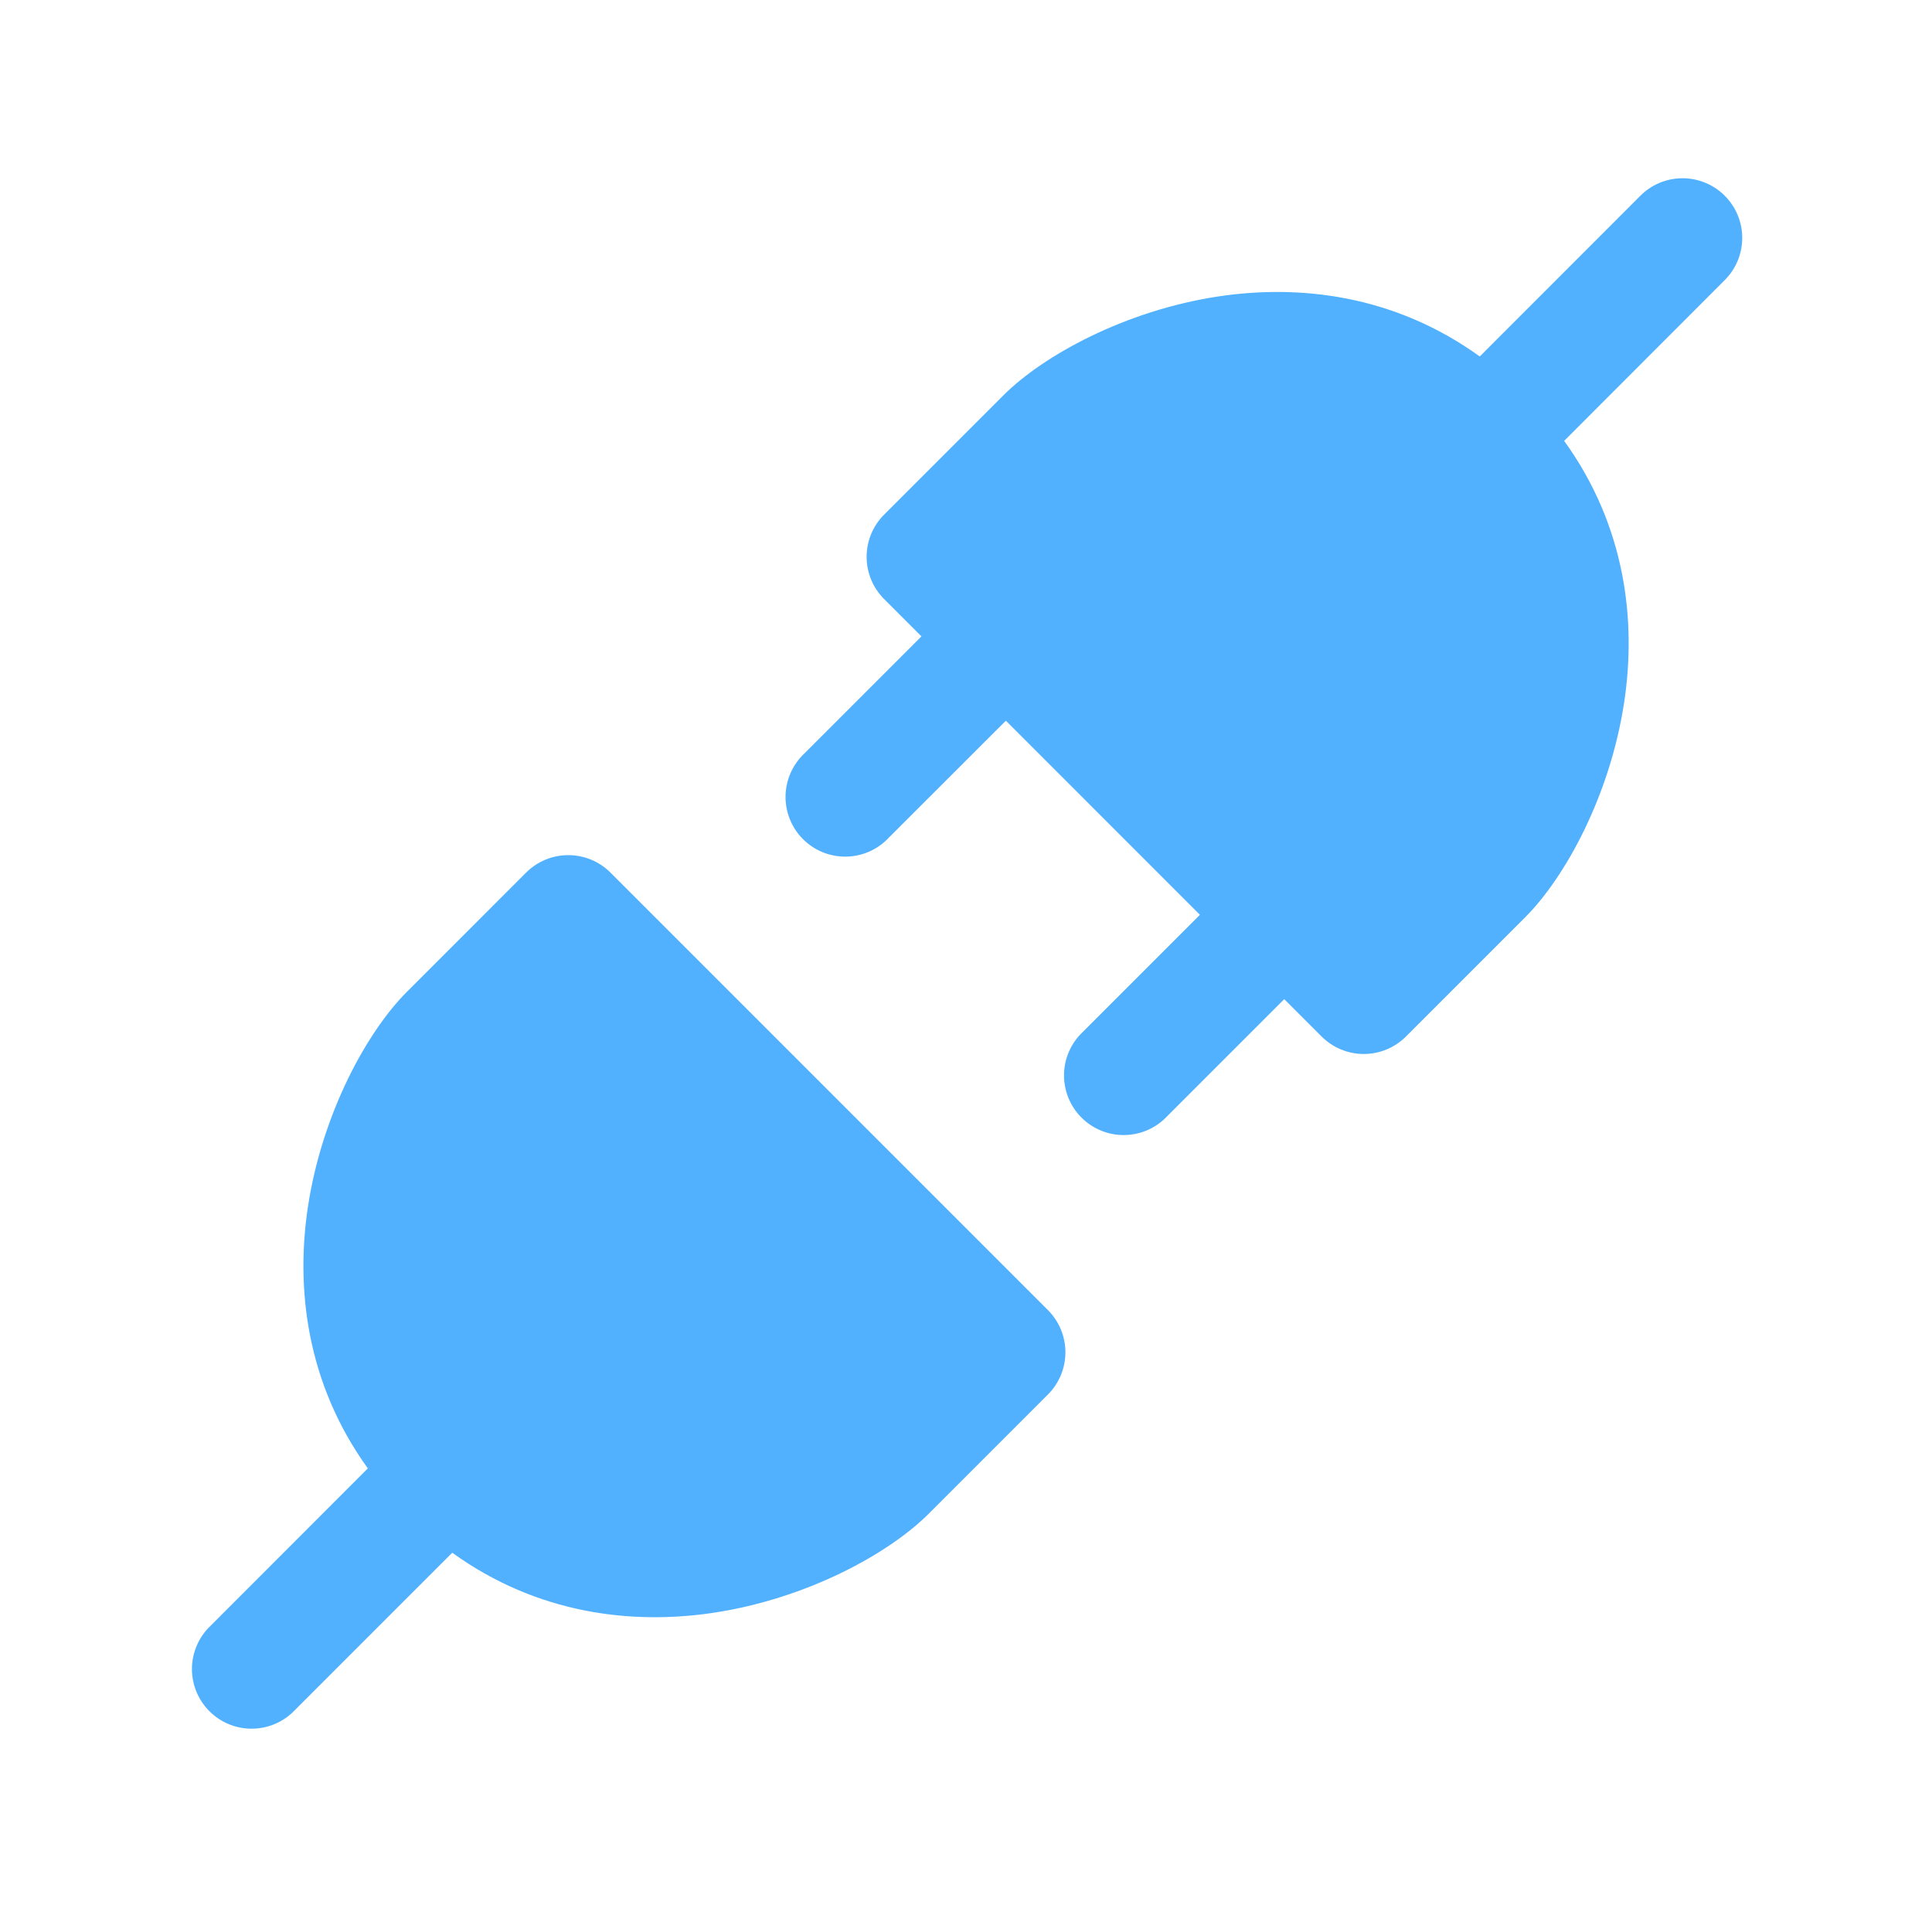 <svg width="84" height="83" viewBox="0 0 84 83" fill="none" xmlns="http://www.w3.org/2000/svg">
<path d="M12.708 74.458C12.216 74.916 11.566 75.165 10.894 75.153C10.222 75.142 9.581 74.87 9.106 74.394C8.63 73.919 8.358 73.278 8.346 72.606C8.335 71.934 8.584 71.284 9.042 70.792L15.993 63.837C13.317 60.127 12.853 56.004 13.389 52.459C14.005 48.406 15.959 44.851 17.688 43.122L22.875 37.934C23.362 37.449 24.021 37.176 24.708 37.176C25.396 37.176 26.055 37.449 26.541 37.934L45.562 56.955C45.803 57.196 45.994 57.482 46.125 57.797C46.255 58.112 46.322 58.449 46.322 58.79C46.322 59.131 46.255 59.468 46.125 59.783C45.994 60.098 45.803 60.384 45.562 60.624L40.375 65.812C38.645 67.541 35.094 69.495 31.041 70.111C27.496 70.647 23.373 70.18 19.663 67.503L12.708 74.458ZM38.645 36.416C38.408 36.671 38.122 36.875 37.803 37.017C37.485 37.159 37.142 37.235 36.794 37.241C36.445 37.247 36.099 37.183 35.776 37.053C35.453 36.922 35.16 36.728 34.914 36.482C34.667 36.236 34.473 35.942 34.343 35.619C34.212 35.296 34.148 34.95 34.154 34.602C34.161 34.254 34.237 33.91 34.379 33.592C34.52 33.274 34.725 32.988 34.98 32.75L40.063 27.667L38.438 26.041C37.952 25.555 37.679 24.896 37.679 24.208C37.679 23.521 37.952 22.862 38.438 22.375L43.625 17.188C45.355 15.459 48.906 13.505 52.959 12.889C56.504 12.353 60.627 12.82 64.337 15.497L71.289 8.542C71.528 8.294 71.814 8.096 72.13 7.96C72.447 7.824 72.787 7.753 73.131 7.749C73.476 7.746 73.817 7.812 74.136 7.942C74.455 8.072 74.745 8.265 74.988 8.508C75.232 8.752 75.425 9.041 75.555 9.36C75.686 9.678 75.752 10.02 75.749 10.364C75.746 10.709 75.675 11.049 75.539 11.366C75.403 11.682 75.206 11.968 74.958 12.208L68.007 19.166C70.683 22.873 71.154 26.996 70.614 30.544C69.999 34.594 68.045 38.145 66.316 39.874L61.128 45.062C60.642 45.548 59.983 45.821 59.295 45.821C58.608 45.821 57.949 45.548 57.462 45.062L55.837 43.437L50.753 48.52C50.516 48.775 50.229 48.98 49.911 49.121C49.593 49.263 49.249 49.339 48.901 49.345C48.553 49.352 48.207 49.288 47.884 49.157C47.561 49.027 47.268 48.833 47.021 48.586C46.775 48.34 46.581 48.047 46.45 47.724C46.32 47.401 46.256 47.055 46.262 46.706C46.268 46.358 46.344 46.015 46.486 45.697C46.628 45.378 46.832 45.092 47.087 44.855L52.171 39.771L43.733 31.332L38.645 36.416Z" fill="#51B1FF"/>
</svg>
